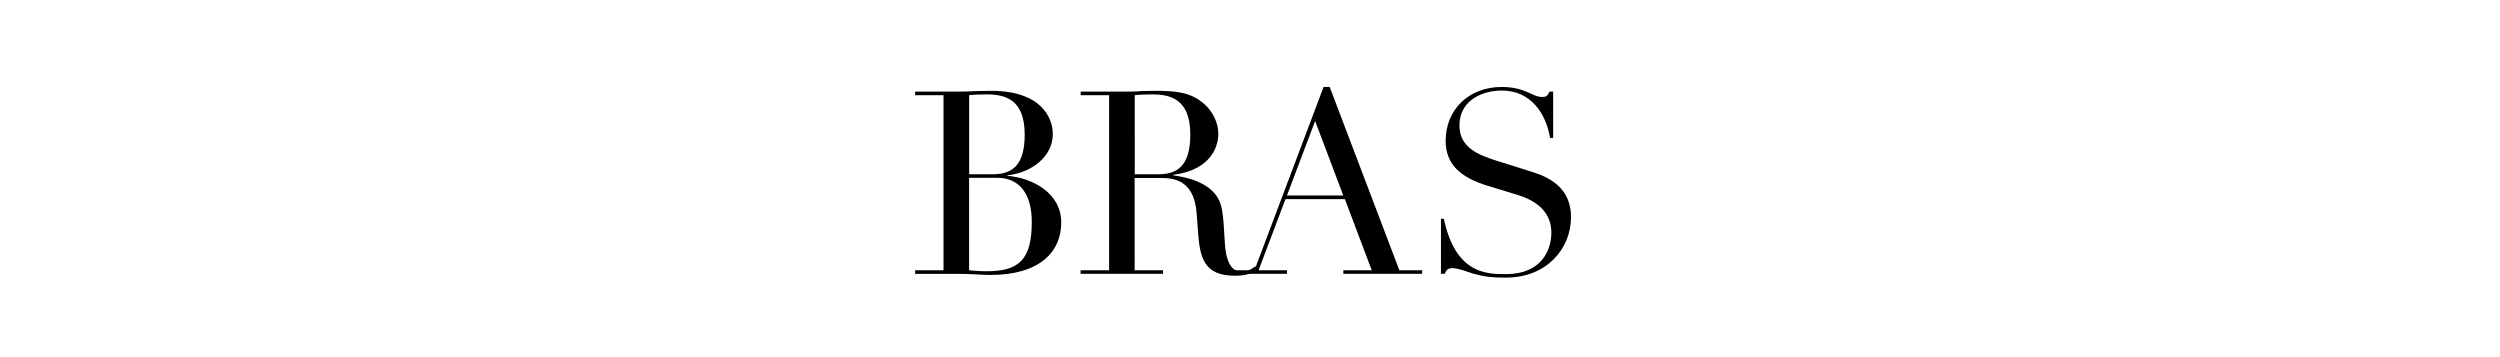 <?xml version="1.0" encoding="utf-8"?>
<!-- Generator: Adobe Illustrator 25.4.1, SVG Export Plug-In . SVG Version: 6.00 Build 0)  -->
<svg version="1.1" xmlns="http://www.w3.org/2000/svg" xmlns:xlink="http://www.w3.org/1999/xlink" x="0px" y="0px"
	 viewBox="0 0 420 60" style="enable-background:new 0 0 420 60;" xml:space="preserve">
<style type="text/css">
	.st0{display:none;}
	.st1{display:inline;}
	.st2{fill:none;}
	.st3{display:inline;fill:none;}
</style>
<g id="ACTIVEWEAR" class="st0">
	<g class="st1">
		<path d="M55.76,45.4h3.78l11.61-30.79h1.03l11.7,30.79h3.83V46H74.46v-0.6h4.77l-4.52-11.95h-9.98L60.23,45.4H65V46h-9.25V45.4z
			 M69.73,20.33L65,32.85h9.46L69.73,20.33z"/>
		<path d="M115.23,46h-0.65c-0.39-0.43-0.82-0.9-1.89-0.9c-1.68,0-4,1.55-7.96,1.55c-3.61,0-7.1-1.25-10.11-4.21
			c-2.79-2.79-4.94-6.62-4.94-11.65c0-8.6,6.58-16.17,15.35-16.17c3.57,0,5.33,1.68,7.05,1.68c1.12,0,1.5-0.43,1.89-0.9h0.65v8.6
			h-0.47c-1.03-4.39-2.92-8.77-9.5-8.77c-9.16,0-10.02,9.12-10.02,15.57c0,12.08,4.09,15.26,10.02,15.26c7.65,0,8.94-4.82,10.1-9.2
			h0.47V46z"/>
		<path d="M125.21,45.4h4.77V15.99h-2.49c-2.28,0-5.98,0.22-7.96,7.27h-0.47v-7.87h26.14v7.87h-0.47c-1.98-7.05-5.68-7.27-7.96-7.27
			h-2.49V45.4h4.77V46h-13.85V45.4z"/>
		<path d="M148.26,45.4h4.77V15.99h-4.77v-0.6h13.85v0.6h-4.77V45.4h4.77V46h-13.85V45.4z"/>
		<path d="M163.01,15.39h13.29v0.6h-4.77l9.55,24.94l9.42-24.94h-4.69v-0.6h9.29v0.6h-3.87l-11.57,30.66h-1.07l-11.7-30.66h-3.87
			V15.39z"/>
		<path d="M195.86,45.4h4.77V15.99h-4.77v-0.6h24.6v7.44h-0.47c-1.46-4.47-3.18-6.84-7.91-6.84h-7.14v13.29h2.79
			c3.83,0,5.03-1.16,6.28-6.32h0.47v13.37H214c-0.77-3.31-1.46-6.45-5.59-6.45h-3.48V45.4h8.13c6.28,0,8.21-6.19,8.56-8.81h0.47V46
			h-26.23V45.4z"/>
		<path d="M224.41,15.39h12.94v0.6h-4.47l8.86,24.94h0.09l5.72-15.87l-3.27-9.07h-3.61v-0.6h12.9v0.6h-4.69l8.86,24.94h0.09
			l9.03-24.94h-4.6v-0.6h9.2v0.6h-3.87l-11.14,30.66h-1.08l-7.4-20.64h-0.09l-7.48,20.64h-1.16l-10.96-30.66h-3.87V15.39z"/>
		<path d="M272.31,45.4h4.77V15.99h-4.77v-0.6h24.6v7.44h-0.47c-1.46-4.47-3.18-6.84-7.91-6.84h-7.14v13.29h2.79
			c3.83,0,5.03-1.16,6.28-6.32h0.47v13.37h-0.47c-0.77-3.31-1.46-6.45-5.59-6.45h-3.48V45.4h8.13c6.28,0,8.21-6.19,8.56-8.81h0.47
			V46h-26.23V45.4z"/>
		<path d="M301.25,45.4h3.78l11.61-30.79h1.03l11.7,30.79h3.83V46h-13.24v-0.6h4.77l-4.51-11.95h-9.98l-4.51,11.95h4.77V46h-9.25
			V45.4z M315.22,20.33l-4.73,12.51h9.46L315.22,20.33z"/>
		<path d="M334.45,45.4h4.77V15.99h-4.77v-0.6h8.17c0.69,0,1.38-0.04,2.06-0.09c0.69,0,1.38-0.04,2.06-0.04
			c3.35,0,5.85,0.13,8.08,1.89c1.98,1.55,2.75,3.65,2.75,5.38c0,1.68-0.9,5.98-7.57,6.84v0.09c1.85,0.26,6.88,1.08,8,4.99
			c0.65,2.24,0.47,6.28,0.9,8.26c0.34,1.51,0.95,2.92,2.62,2.92c0.73,0,1.59-0.3,2.24-0.9l0.39,0.47c-0.6,0.47-1.38,1.12-3.78,1.12
			c-4.6,0-5.8-2.28-6.15-6.62l-0.3-3.91c-0.43-5.76-4.13-5.89-6.11-5.89h-4.3V45.4h4.77V46h-13.85V45.4z M343.52,29.28h3.96
			c3.18,0,5.38-1.38,5.38-6.67c0-6.02-3.4-6.75-6.41-6.75c-1.03,0-2.19,0.04-2.92,0.13V29.28z"/>
	</g>
</g>
<g id="SWIMWEAR" class="st0">
	<g class="st1">
		<path d="M79.07,36.76h0.47c1.98,9.33,7.27,9.29,10.45,9.29c6.06,0,7.61-4.17,7.61-6.97c0-4-3.35-5.63-5.76-6.36l-4.94-1.51
			c-4.64-1.42-7.05-3.65-7.05-7.57c0-5.2,3.87-9.03,9.42-9.03c4,0,5.12,1.68,6.75,1.68c0.73,0,0.86-0.09,1.29-0.9h0.6v7.78h-0.52
			c-0.69-4.13-3.22-7.96-8.13-7.96c-2.79,0-7.09,1.33-7.09,5.89c0,3.7,3.22,4.94,6.19,5.89l5.2,1.63c2.15,0.69,7.35,1.98,7.35,7.87
			c0,5.33-4.13,10.15-10.92,10.15c-2.41,0-3.44-0.13-5.42-0.64c-1.12-0.34-2.58-0.95-3.57-0.95c-0.86,0-1.08,0.39-1.29,0.95h-0.64
			V36.76z"/>
		<path d="M104.09,15.39h12.94v0.6h-4.47l8.86,24.94h0.09l5.72-15.87l-3.27-9.07h-3.61v-0.6h12.9v0.6h-4.69l8.86,24.94h0.09
			l9.03-24.94h-4.6v-0.6h9.2v0.6h-3.87l-11.14,30.66h-1.08l-7.39-20.64h-0.09l-7.48,20.64h-1.16l-10.96-30.66h-3.87V15.39z"/>
		<path d="M152.12,45.4h4.77V15.99h-4.77v-0.6h13.85v0.6h-4.77V45.4h4.77V46h-13.85V45.4z"/>
		<path d="M168.51,45.4h4.77V15.99h-4.77v-0.6h9.67l7.96,23.13h0.09l7.96-23.13h9.5v0.6h-4.77V45.4h4.77V46h-13.85v-0.6h4.77V16.25
			h-0.09l-10.28,29.8l-10.23-29.5h-0.09V45.4h4.77V46h-10.19V45.4z"/>
		<path d="M204.37,15.39h12.94v0.6h-4.47l8.86,24.94h0.09l5.72-15.87l-3.27-9.07h-3.61v-0.6h12.9v0.6h-4.69l8.86,24.94h0.09
			l9.03-24.94h-4.6v-0.6h9.2v0.6h-3.87L236.4,46.65h-1.08l-7.4-20.64h-0.09l-7.48,20.64h-1.16l-10.96-30.66h-3.87V15.39z"/>
		<path d="M252.27,45.4h4.77V15.99h-4.77v-0.6h24.6v7.44h-0.47c-1.46-4.47-3.18-6.84-7.91-6.84h-7.14v13.29h2.79
			c3.83,0,5.03-1.16,6.28-6.32h0.47v13.37h-0.47c-0.77-3.31-1.46-6.45-5.59-6.45h-3.48V45.4h8.13c6.28,0,8.21-6.19,8.56-8.81h0.47
			V46h-26.23V45.4z"/>
		<path d="M281.21,45.4h3.78l11.61-30.79h1.03l11.7,30.79h3.83V46h-13.24v-0.6h4.77l-4.51-11.95h-9.98l-4.51,11.95h4.77V46h-9.25
			V45.4z M295.18,20.33l-4.73,12.51h9.46L295.18,20.33z"/>
		<path d="M314.4,45.4h4.77V15.99h-4.77v-0.6h8.17c0.69,0,1.38-0.04,2.06-0.09c0.69,0,1.38-0.04,2.06-0.04
			c3.35,0,5.85,0.13,8.08,1.89c1.98,1.55,2.75,3.65,2.75,5.38c0,1.68-0.9,5.98-7.57,6.84v0.09c1.85,0.26,6.88,1.08,8,4.99
			c0.65,2.24,0.47,6.28,0.9,8.26c0.34,1.51,0.95,2.92,2.62,2.92c0.73,0,1.59-0.3,2.24-0.9l0.39,0.47c-0.6,0.47-1.38,1.12-3.78,1.12
			c-4.6,0-5.8-2.28-6.15-6.62l-0.3-3.91c-0.43-5.76-4.13-5.89-6.11-5.89h-4.3V45.4h4.77V46H314.4V45.4z M323.48,29.28h3.96
			c3.18,0,5.38-1.38,5.38-6.67c0-6.02-3.4-6.75-6.41-6.75c-1.03,0-2.19,0.04-2.92,0.13V29.28z"/>
	</g>
</g>
<g id="BRAS">
	<rect class="st2" width="420" height="60"/>
	<g>
		<path d="M153.74,45.4h4.77V15.99h-4.77v-0.6h7.52c0.86,0,1.76-0.04,2.67-0.09c0.9,0,1.81-0.04,2.58-0.04
			c8.38,0,10.36,4.47,10.36,7.27c0,3.78-3.57,6.49-7.61,6.92v0.09c4.17,0.34,9.03,2.88,9.03,7.83c0,5.12-3.87,8.82-11.83,8.82
			c-0.77,0-1.55-0.04-2.41-0.09c-0.86-0.04-1.76-0.09-2.79-0.09h-7.52V45.4z M162.81,29.28h3.96c3.18,0,5.38-1.38,5.38-6.67
			c0-6.02-3.4-6.75-6.41-6.75c-1.03,0-2.19,0.04-2.92,0.13V29.28z M162.81,45.4c0.69,0.04,1.38,0.17,2.92,0.17
			c5.42,0,7.61-1.89,7.61-8.3c0-4.56-1.98-7.4-5.8-7.4h-4.73V45.4z"/>
		<path d="M181.56,45.4h4.77V15.99h-4.77v-0.6h8.17c0.69,0,1.38-0.04,2.06-0.09c0.69,0,1.38-0.04,2.06-0.04
			c3.35,0,5.85,0.13,8.08,1.89c1.98,1.55,2.75,3.65,2.75,5.38c0,1.68-0.9,5.98-7.57,6.84v0.09c1.85,0.26,6.88,1.08,8,4.99
			c0.65,2.24,0.47,6.28,0.9,8.26c0.34,1.51,0.95,2.92,2.62,2.92c0.73,0,1.59-0.3,2.24-0.9l0.39,0.47c-0.6,0.47-1.38,1.12-3.78,1.12
			c-4.6,0-5.8-2.28-6.15-6.62l-0.3-3.91c-0.43-5.76-4.13-5.89-6.11-5.89h-4.3V45.4h4.77V46h-13.85V45.4z M190.63,29.28h3.96
			c3.18,0,5.38-1.38,5.38-6.67c0-6.02-3.4-6.75-6.41-6.75c-1.03,0-2.19,0.04-2.92,0.13V29.28z"/>
		<path d="M206.97,45.4h3.78l11.61-30.79h1.03l11.7,30.79h3.83V46h-13.24v-0.6h4.77l-4.51-11.95h-9.98l-4.52,11.95h4.77V46h-9.25
			V45.4z M220.94,20.33l-4.73,12.51h9.46L220.94,20.33z"/>
		<path d="M242.1,36.76h0.47c1.98,9.33,7.27,9.29,10.45,9.29c6.06,0,7.61-4.17,7.61-6.97c0-4-3.35-5.63-5.76-6.36l-4.95-1.51
			c-4.64-1.42-7.05-3.65-7.05-7.57c0-5.2,3.87-9.03,9.42-9.03c4,0,5.12,1.68,6.75,1.68c0.73,0,0.86-0.09,1.29-0.9h0.6v7.78h-0.52
			c-0.69-4.13-3.23-7.96-8.13-7.96c-2.79,0-7.09,1.33-7.09,5.89c0,3.7,3.22,4.94,6.19,5.89l5.2,1.63c2.15,0.69,7.35,1.98,7.35,7.87
			c0,5.33-4.13,10.15-10.92,10.15c-2.41,0-3.44-0.13-5.42-0.64c-1.12-0.34-2.58-0.95-3.57-0.95c-0.86,0-1.08,0.39-1.29,0.95h-0.65
			V36.76z"/>
	</g>
</g>
<g id="SEXY" class="st0">
	<rect class="st3" width="420" height="60"/>
	<g class="st1">
		<path d="M156.16,36.76h0.47c1.98,9.33,7.27,9.29,10.45,9.29c6.06,0,7.61-4.17,7.61-6.97c0-4-3.35-5.63-5.76-6.36l-4.95-1.51
			c-4.64-1.42-7.05-3.65-7.05-7.57c0-5.2,3.87-9.03,9.42-9.03c4,0,5.12,1.68,6.75,1.68c0.73,0,0.86-0.09,1.29-0.9h0.6v7.78h-0.52
			c-0.69-4.13-3.22-7.96-8.13-7.96c-2.79,0-7.1,1.33-7.1,5.89c0,3.7,3.23,4.94,6.19,5.89l5.2,1.63c2.15,0.69,7.35,1.98,7.35,7.87
			c0,5.33-4.13,10.15-10.92,10.15c-2.41,0-3.44-0.13-5.42-0.64c-1.12-0.34-2.58-0.95-3.57-0.95c-0.86,0-1.08,0.39-1.29,0.95h-0.65
			V36.76z"/>
		<path d="M180.33,45.4h4.77V15.99h-4.77v-0.6h24.6v7.44h-0.47c-1.46-4.47-3.18-6.84-7.91-6.84h-7.14v13.29h2.79
			c3.83,0,5.03-1.16,6.28-6.32h0.47v13.37h-0.47c-0.77-3.31-1.46-6.45-5.59-6.45h-3.48V45.4h8.13c6.28,0,8.21-6.19,8.56-8.81h0.47
			V46h-26.23V45.4z"/>
		<path d="M207.94,45.4h4.13l8.6-14.36l-9.16-15.05h-3.57v-0.6h12.81v0.6h-4.13l6.88,11.31l6.88-11.31h-4.13v-0.6h8.94v0.6h-4.13
			l-7.18,11.91l10.71,17.5h3.57V46h-12.9v-0.6h4.13l-8.38-13.76l-8.21,13.76h4.13V46h-8.99V45.4z"/>
		<path d="M245.52,45.4h4.77V33.06l-9.67-17.07h-3.91v-0.6h13.16v0.6h-4.3l8.6,15.14l8.13-15.14h-4.34v-0.6h9.2v0.6h-4.17
			l-8.38,15.69V45.4h4.77V46h-13.85V45.4z"/>
	</g>
</g>
<g id="PANTIES" class="st0">
	<rect class="st3" width="420" height="60"/>
	<g class="st1">
		<path d="M117.92,45.4h4.77V15.99h-4.77v-0.6H126c0.82,0,1.59-0.04,2.41-0.09c0.77,0,1.59-0.04,2.37-0.04
			c6.54,0,11.39,3.27,11.39,8.17c0,5.12-5.63,8.13-11.95,8.13c-0.77,0-2.28-0.17-3.22-0.34V45.4h4.77V46h-13.85V45.4z M126.99,30.61
			c1.12,0.21,2.54,0.34,3.48,0.34c4.21,0,6.75-2.49,6.75-7.52c0-5.89-2.19-7.57-7.74-7.57c-1.08,0-2.02,0.09-2.49,0.13V30.61z"/>
		<path d="M138.81,45.4h3.78l11.61-30.79h1.03l11.7,30.79h3.83V46h-13.24v-0.6h4.77l-4.52-11.95h-9.98l-4.51,11.95h4.77V46h-9.25
			V45.4z M152.79,20.33l-4.73,12.51h9.46L152.79,20.33z"/>
		<path d="M169.9,45.4h4.77V15.99h-4.77v-0.6h9.2l14.53,23.43h0.09V15.99h-4.77v-0.6h10.19v0.6h-4.77V46.6h-0.86l-18.1-28.85h-0.09
			V45.4h4.77V46H169.9V45.4z"/>
		<path d="M207.83,45.4h4.77V15.99h-2.49c-2.28,0-5.98,0.22-7.96,7.27h-0.47v-7.87h26.14v7.87h-0.47c-1.98-7.05-5.68-7.27-7.96-7.27
			h-2.49V45.4h4.77V46h-13.85V45.4z"/>
		<path d="M230.88,45.4h4.77V15.99h-4.77v-0.6h13.85v0.6h-4.77V45.4h4.77V46h-13.85V45.4z"/>
		<path d="M247.43,45.4h4.77V15.99h-4.77v-0.6h24.6v7.44h-0.47c-1.46-4.47-3.18-6.84-7.91-6.84h-7.14v13.29h2.79
			c3.83,0,5.03-1.16,6.28-6.32h0.47v13.37h-0.47c-0.77-3.31-1.46-6.45-5.59-6.45h-3.48V45.4h8.13c6.28,0,8.21-6.19,8.56-8.81h0.47
			V46h-26.23V45.4z"/>
		<path d="M277.92,36.76h0.47c1.98,9.33,7.27,9.29,10.45,9.29c6.06,0,7.61-4.17,7.61-6.97c0-4-3.35-5.63-5.76-6.36l-4.95-1.51
			c-4.64-1.42-7.05-3.65-7.05-7.57c0-5.2,3.87-9.03,9.42-9.03c4,0,5.12,1.68,6.75,1.68c0.73,0,0.86-0.09,1.29-0.9h0.6v7.78h-0.52
			c-0.69-4.13-3.23-7.96-8.13-7.96c-2.79,0-7.09,1.33-7.09,5.89c0,3.7,3.22,4.94,6.19,5.89l5.2,1.63c2.15,0.69,7.35,1.98,7.35,7.87
			c0,5.33-4.13,10.15-10.92,10.15c-2.41,0-3.44-0.13-5.42-0.64c-1.12-0.34-2.58-0.95-3.57-0.95c-0.86,0-1.08,0.39-1.29,0.95h-0.65
			V36.76z"/>
	</g>
</g>
<g id="SHAPEWEAR" class="st0">
	<rect class="st3" width="420" height="60"/>
	<g class="st1">
		<path d="M73.56,36.76h0.47c1.98,9.33,7.27,9.29,10.45,9.29c6.06,0,7.61-4.17,7.61-6.97c0-4-3.35-5.63-5.76-6.36l-4.94-1.51
			c-4.64-1.42-7.05-3.65-7.05-7.57c0-5.2,3.87-9.03,9.42-9.03c4,0,5.12,1.68,6.75,1.68c0.73,0,0.86-0.09,1.29-0.9h0.6v7.78h-0.52
			c-0.69-4.13-3.22-7.96-8.13-7.96c-2.79,0-7.09,1.33-7.09,5.89c0,3.7,3.22,4.94,6.19,5.89l5.2,1.63c2.15,0.69,7.35,1.98,7.35,7.87
			c0,5.33-4.13,10.15-10.92,10.15c-2.41,0-3.44-0.13-5.42-0.64c-1.12-0.34-2.58-0.95-3.57-0.95c-0.86,0-1.08,0.39-1.29,0.95h-0.64
			V36.76z"/>
		<path d="M97.73,45.4h4.77V15.99h-4.77v-0.6h13.85v0.6h-4.77v14.06h14.32V15.99h-4.77v-0.6h13.85v0.6h-4.77V45.4h4.77V46h-13.85
			v-0.6h4.77V30.65H106.8V45.4h4.77V46H97.73V45.4z"/>
		<path d="M130.58,45.4h3.78l11.61-30.79h1.03l11.7,30.79h3.83V46h-13.24v-0.6h4.77l-4.51-11.95h-9.98l-4.52,11.95h4.77V46h-9.24
			V45.4z M144.55,20.33l-4.73,12.51h9.46L144.55,20.33z"/>
		<path d="M162.05,45.4h4.77V15.99h-4.77v-0.6h8.08c0.82,0,1.59-0.04,2.41-0.09c0.77,0,1.59-0.04,2.37-0.04
			c6.54,0,11.39,3.27,11.39,8.17c0,5.12-5.63,8.13-11.95,8.13c-0.77,0-2.28-0.17-3.23-0.34V45.4h4.77V46h-13.85V45.4z M171.13,30.61
			c1.12,0.21,2.54,0.34,3.48,0.34c4.21,0,6.75-2.49,6.75-7.52c0-5.89-2.19-7.57-7.74-7.57c-1.08,0-2.02,0.09-2.49,0.13V30.61z"/>
		<path d="M187.34,45.4h4.77V15.99h-4.77v-0.6h24.6v7.44h-0.47c-1.46-4.47-3.18-6.84-7.91-6.84h-7.14v13.29h2.79
			c3.83,0,5.03-1.16,6.28-6.32h0.47v13.37h-0.47c-0.77-3.31-1.46-6.45-5.59-6.45h-3.48V45.4h8.13c6.28,0,8.21-6.19,8.56-8.81h0.47
			V46h-26.23V45.4z"/>
		<path d="M212.45,15.39h12.94v0.6h-4.47l8.86,24.94h0.09l5.72-15.87l-3.27-9.07h-3.61v-0.6h12.9v0.6h-4.69l8.86,24.94h0.09
			l9.03-24.94h-4.6v-0.6h9.2v0.6h-3.87l-11.14,30.66h-1.08l-7.4-20.64h-0.09l-7.48,20.64h-1.16l-10.96-30.66h-3.87V15.39z"/>
		<path d="M260.35,45.4h4.77V15.99h-4.77v-0.6h24.6v7.44h-0.47c-1.46-4.47-3.18-6.84-7.91-6.84h-7.14v13.29h2.79
			c3.83,0,5.03-1.16,6.28-6.32h0.47v13.37h-0.47c-0.77-3.31-1.46-6.45-5.59-6.45h-3.48V45.4h8.13c6.28,0,8.21-6.19,8.56-8.81h0.47
			V46h-26.23V45.4z"/>
		<path d="M289.29,45.4h3.78l11.61-30.79h1.03l11.7,30.79h3.83V46H308v-0.6h4.77l-4.51-11.95h-9.98l-4.51,11.95h4.77V46h-9.25V45.4z
			 M303.27,20.33l-4.73,12.51H308L303.27,20.33z"/>
		<path d="M319.91,45.4h4.77V15.99h-4.77v-0.6h8.17c0.69,0,1.38-0.04,2.06-0.09c0.69,0,1.38-0.04,2.06-0.04
			c3.35,0,5.85,0.13,8.08,1.89c1.98,1.55,2.75,3.65,2.75,5.38c0,1.68-0.9,5.98-7.57,6.84v0.09c1.85,0.26,6.88,1.08,8,4.99
			c0.65,2.24,0.47,6.28,0.9,8.26c0.34,1.51,0.95,2.92,2.62,2.92c0.73,0,1.59-0.3,2.24-0.9l0.39,0.47c-0.6,0.47-1.38,1.12-3.78,1.12
			c-4.6,0-5.8-2.28-6.15-6.62l-0.3-3.91c-0.43-5.76-4.13-5.89-6.11-5.89h-4.3V45.4h4.77V46h-13.85V45.4z M328.98,29.28h3.96
			c3.18,0,5.38-1.38,5.38-6.67c0-6.02-3.4-6.75-6.41-6.75c-1.03,0-2.19,0.04-2.92,0.13V29.28z"/>
	</g>
</g>
<g id="SHAPEWEAR_copy" class="st0">
	<rect class="st3" width="420" height="60"/>
	<g class="st1">
		<path d="M79.73,36.76h0.47c1.98,9.33,7.27,9.29,10.45,9.29c6.06,0,7.61-4.17,7.61-6.97c0-4-3.35-5.63-5.76-6.36l-4.95-1.51
			c-4.64-1.42-7.05-3.65-7.05-7.57c0-5.2,3.87-9.03,9.42-9.03c4,0,5.12,1.68,6.75,1.68c0.73,0,0.86-0.09,1.29-0.9h0.6v7.78h-0.52
			c-0.69-4.13-3.22-7.96-8.13-7.96c-2.79,0-7.1,1.33-7.1,5.89c0,3.7,3.23,4.94,6.19,5.89l5.2,1.63c2.15,0.69,7.35,1.98,7.35,7.87
			c0,5.33-4.13,10.15-10.92,10.15c-2.41,0-3.44-0.13-5.42-0.64c-1.12-0.34-2.58-0.95-3.57-0.95c-0.86,0-1.08,0.39-1.29,0.95h-0.65
			V36.76z"/>
		<path d="M102.18,45.4h4.77V15.99h-4.77v-0.6h13.85v0.6h-4.77V45.4h7.65c5.03,0,7.78-3.4,9.07-8.81h0.47V46h-26.27V45.4z"/>
		<path d="M129.91,45.4h4.77V15.99h-4.77v-0.6h24.6v7.44h-0.47c-1.46-4.47-3.18-6.84-7.91-6.84h-7.14v13.29h2.79
			c3.83,0,5.03-1.16,6.28-6.32h0.47v13.37h-0.47c-0.77-3.31-1.46-6.45-5.59-6.45h-3.48V45.4h8.13c6.28,0,8.21-6.19,8.56-8.81h0.47
			V46h-26.23V45.4z"/>
		<path d="M157.61,45.4h4.77V15.99h-4.77v-0.6h24.6v7.44h-0.47c-1.46-4.47-3.18-6.84-7.91-6.84h-7.14v13.29h2.79
			c3.83,0,5.03-1.16,6.28-6.32h0.47v13.37h-0.47c-0.77-3.31-1.46-6.45-5.59-6.45h-3.48V45.4h8.13c6.28,0,8.21-6.19,8.56-8.81h0.47
			V46h-26.23V45.4z"/>
		<path d="M186.16,45.4h4.77V15.99h-4.77v-0.6h8.08c0.82,0,1.59-0.04,2.41-0.09c0.77,0,1.59-0.04,2.37-0.04
			c6.54,0,11.39,3.27,11.39,8.17c0,5.12-5.63,8.13-11.95,8.13c-0.77,0-2.28-0.17-3.22-0.34V45.4H200V46h-13.85V45.4z M195.23,30.61
			c1.12,0.21,2.54,0.34,3.48,0.34c4.21,0,6.75-2.49,6.75-7.52c0-5.89-2.19-7.57-7.74-7.57c-1.08,0-2.02,0.09-2.49,0.13V30.61z"/>
		<path d="M208.86,15.39h12.94v0.6h-4.47l8.86,24.94h0.09L232,25.06l-3.27-9.07h-3.61v-0.6h12.9v0.6h-4.69l8.86,24.94h0.09
			l9.03-24.94h-4.6v-0.6h9.2v0.6h-3.87L240.9,46.65h-1.08l-7.4-20.64h-0.09l-7.48,20.64h-1.16l-10.96-30.66h-3.87V15.39z"/>
		<path d="M255.9,45.4h4.77V15.99h-4.77v-0.6h24.6v7.44h-0.47c-1.46-4.47-3.18-6.84-7.91-6.84h-7.14v13.29h2.79
			c3.83,0,5.03-1.16,6.28-6.32h0.47v13.37h-0.47c-0.77-3.31-1.46-6.45-5.59-6.45h-3.48V45.4h8.13c6.28,0,8.21-6.19,8.56-8.81h0.47
			V46H255.9V45.4z"/>
		<path d="M283.12,45.4h3.78l11.61-30.79h1.03l11.7,30.79h3.83V46h-13.24v-0.6h4.77l-4.51-11.95h-9.98l-4.52,11.95h4.77V46h-9.25
			V45.4z M297.1,20.33l-4.73,12.51h9.46L297.1,20.33z"/>
		<path d="M313.74,45.4h4.77V15.99h-4.77v-0.6h8.17c0.69,0,1.38-0.04,2.06-0.09c0.69,0,1.38-0.04,2.06-0.04
			c3.35,0,5.85,0.13,8.08,1.89c1.98,1.55,2.75,3.65,2.75,5.38c0,1.68-0.9,5.98-7.57,6.84v0.09c1.85,0.26,6.88,1.08,8,4.99
			c0.65,2.24,0.47,6.28,0.9,8.26c0.34,1.51,0.95,2.92,2.62,2.92c0.73,0,1.59-0.3,2.24-0.9l0.39,0.47c-0.6,0.47-1.38,1.12-3.78,1.12
			c-4.6,0-5.8-2.28-6.15-6.62l-0.3-3.91c-0.43-5.76-4.13-5.89-6.11-5.89h-4.3V45.4h4.77V46h-13.85V45.4z M322.81,29.28h3.96
			c3.18,0,5.38-1.38,5.38-6.67c0-6.02-3.4-6.75-6.41-6.75c-1.03,0-2.19,0.04-2.92,0.13V29.28z"/>
	</g>
</g>
<g id="HOSIERY" class="st0">
	<g class="st1">
		<path d="M116.8,45.4h4.77V15.99h-4.77v-0.6h13.85v0.6h-4.77v14.06h14.32V15.99h-4.77v-0.6h13.85v0.6h-4.77V45.4h4.77V46h-13.85
			v-0.6h4.77V30.65h-14.32V45.4h4.77V46H116.8V45.4z"/>
		<path d="M165,14.61c7.57,0,14.96,6.88,14.96,16.04c0,8.04-6.58,16-14.96,16c-8.64,0-14.96-7.7-14.96-16
			C150.04,21.49,157.95,14.61,165,14.61z M165,46.05c7.4,0,10.02-5.07,10.02-15.39c0-7.91-1.63-15.44-10.02-15.44
			s-10.02,7.52-10.02,15.44C154.98,40.97,157.61,46.05,165,46.05z"/>
		<path d="M183.53,36.76h0.47c1.98,9.33,7.27,9.29,10.45,9.29c6.06,0,7.61-4.17,7.61-6.97c0-4-3.35-5.63-5.76-6.36l-4.95-1.51
			c-4.64-1.42-7.05-3.65-7.05-7.57c0-5.2,3.87-9.03,9.42-9.03c4,0,5.12,1.68,6.75,1.68c0.73,0,0.86-0.09,1.29-0.9h0.6v7.78h-0.52
			c-0.69-4.13-3.22-7.96-8.13-7.96c-2.79,0-7.09,1.33-7.09,5.89c0,3.7,3.23,4.94,6.19,5.89l5.2,1.63c2.15,0.69,7.35,1.98,7.35,7.87
			c0,5.33-4.13,10.15-10.92,10.15c-2.41,0-3.44-0.13-5.42-0.64c-1.12-0.34-2.58-0.95-3.57-0.95c-0.86,0-1.07,0.39-1.29,0.95h-0.65
			V36.76z"/>
		<path d="M206.11,45.4h4.77V15.99h-4.77v-0.6h13.85v0.6h-4.77V45.4h4.77V46h-13.85V45.4z"/>
		<path d="M221.8,45.4h4.77V15.99h-4.77v-0.6h24.6v7.44h-0.47c-1.46-4.47-3.18-6.84-7.91-6.84h-7.14v13.29h2.79
			c3.83,0,5.03-1.16,6.28-6.32h0.47v13.37h-0.47c-0.77-3.31-1.46-6.45-5.59-6.45h-3.48V45.4H239c6.28,0,8.21-6.19,8.56-8.81h0.47V46
			H221.8V45.4z"/>
		<path d="M250.35,45.4h4.77V15.99h-4.77v-0.6h8.17c0.69,0,1.38-0.04,2.06-0.09c0.69,0,1.38-0.04,2.06-0.04
			c3.35,0,5.85,0.13,8.08,1.89c1.98,1.55,2.75,3.65,2.75,5.38c0,1.68-0.9,5.98-7.57,6.84v0.09c1.85,0.26,6.88,1.08,8,4.99
			c0.65,2.24,0.47,6.28,0.9,8.26c0.34,1.51,0.95,2.92,2.62,2.92c0.73,0,1.59-0.3,2.24-0.9l0.39,0.47c-0.6,0.47-1.38,1.12-3.78,1.12
			c-4.6,0-5.8-2.28-6.15-6.62l-0.3-3.91c-0.43-5.76-4.13-5.89-6.11-5.89h-4.3V45.4h4.77V46h-13.85V45.4z M259.43,29.28h3.96
			c3.18,0,5.38-1.38,5.38-6.67c0-6.02-3.4-6.75-6.41-6.75c-1.03,0-2.19,0.04-2.92,0.13V29.28z"/>
		<path d="M282.95,45.4h4.77V33.06l-9.67-17.07h-3.91v-0.6h13.16v0.6h-4.3l8.6,15.14l8.13-15.14h-4.34v-0.6h9.2v0.6h-4.17
			l-8.38,15.69V45.4h4.77V46h-13.85V45.4z"/>
	</g>
</g>
</svg>
